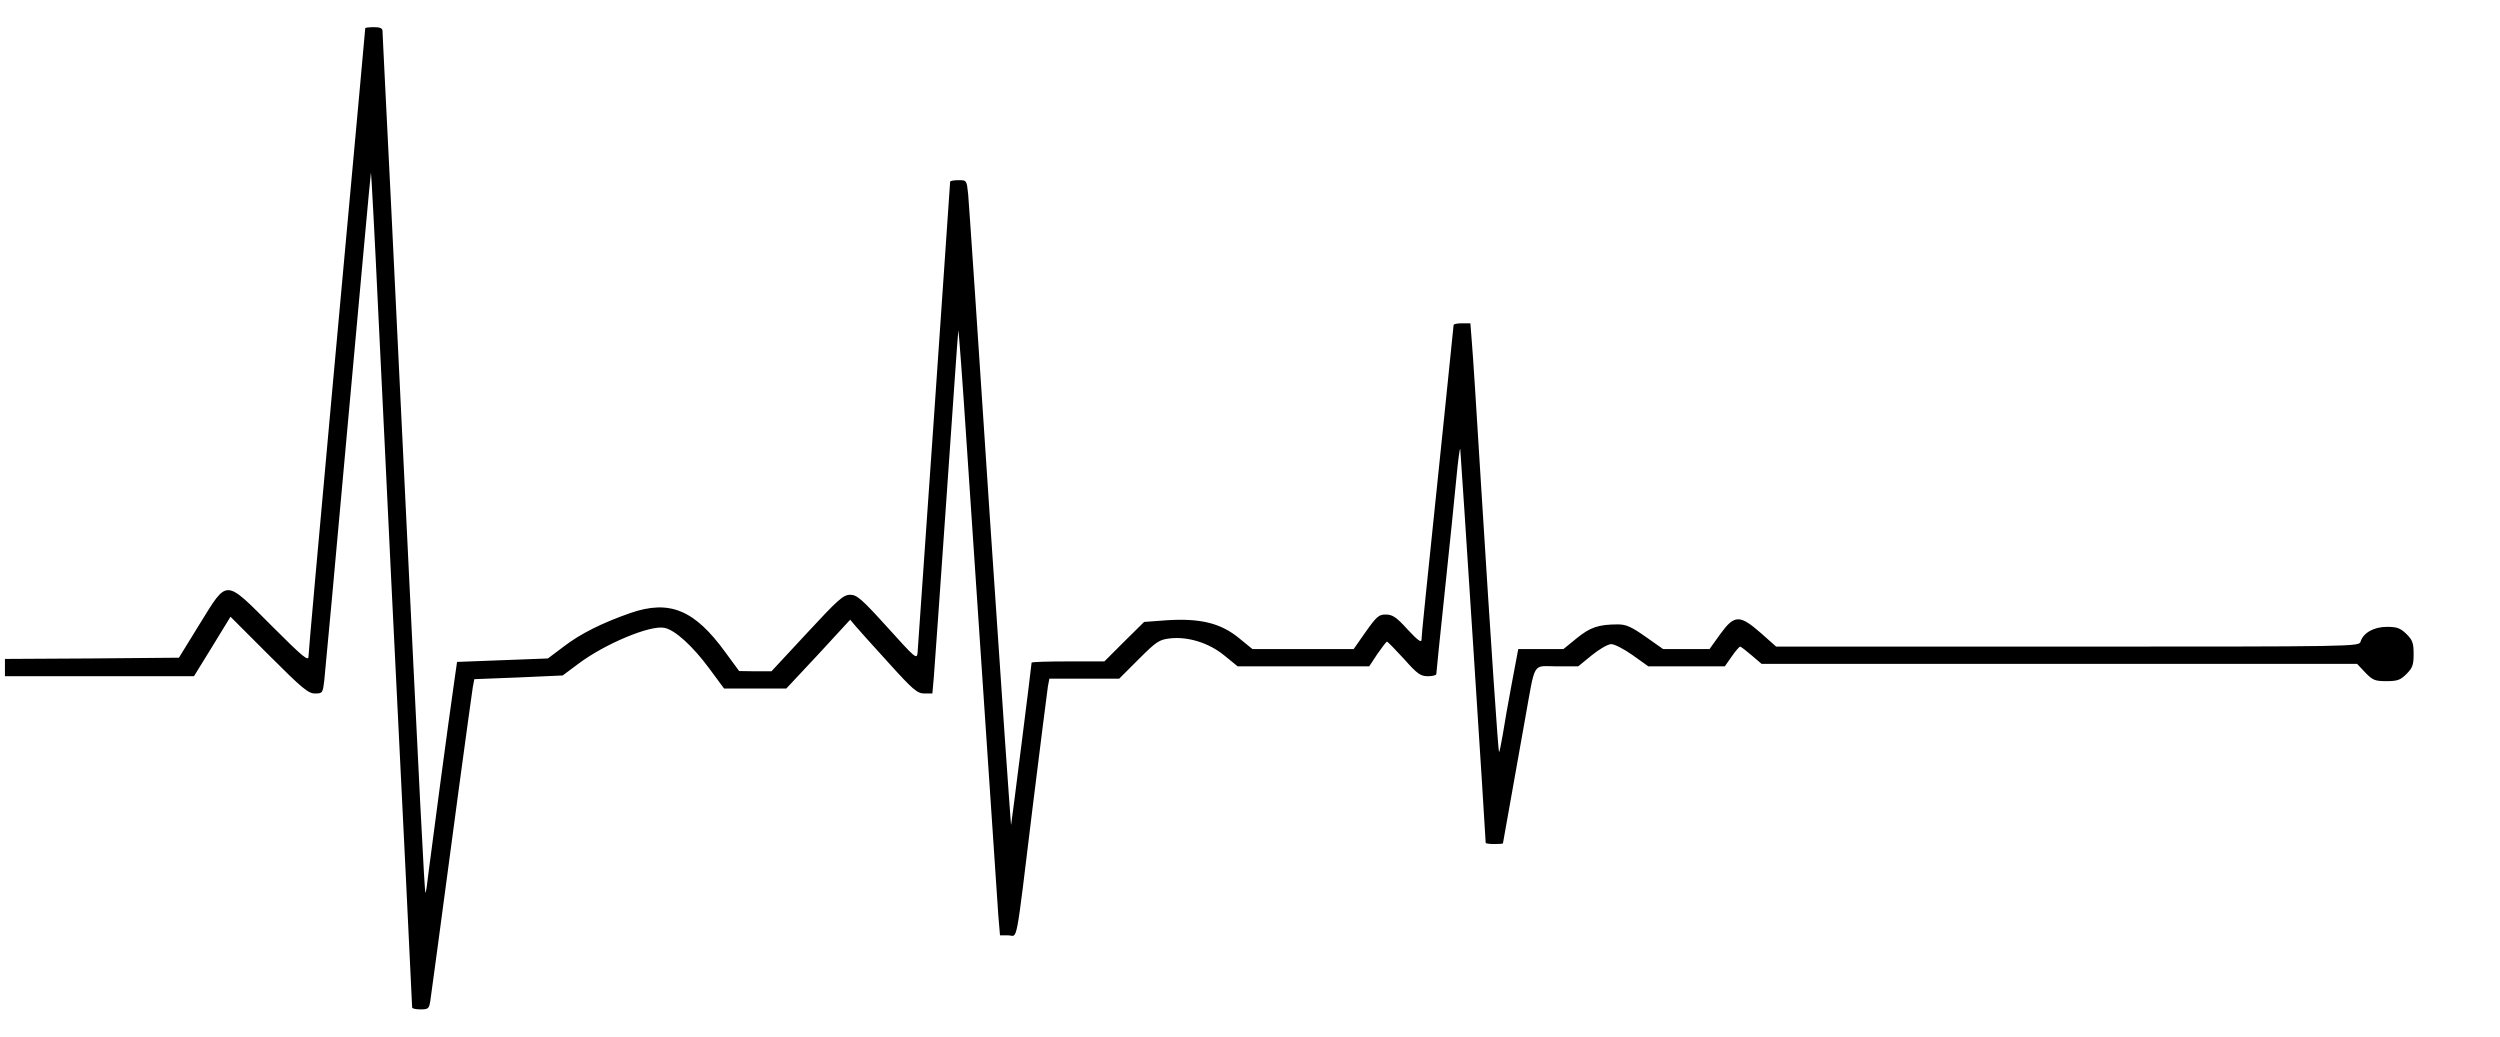 <?xml version="1.0" standalone="no"?>
<!DOCTYPE svg PUBLIC "-//W3C//DTD SVG 20010904//EN"
 "http://www.w3.org/TR/2001/REC-SVG-20010904/DTD/svg10.dtd">
<svg version="1.0" xmlns="http://www.w3.org/2000/svg"
 width="1013pt" height="420pt" viewBox="0 0 1013 420"
 preserveAspectRatio="xMidYMid meet">
<g transform="translate(0,420) scale(0.1,-0.1)"
fill="#000000" stroke="none">
<path d="M1480 4086 c0 -5 -14 -156 -135 -1481 -52 -572 -95 -1051 -95 -1065
0 -21 -23 -2 -148 123 -193 193 -179 192 -292 10 l-85 -138 -353 -3 -352 -2 0
-35 0 -35 383 0 383 0 74 120 74 121 156 -156 c134 -134 159 -155 186 -155 31
0 32 2 38 53 3 28 47 500 96 1047 50 547 91 1002 93 1010 1 8 15 -249 30 -570
16 -322 39 -805 52 -1075 46 -922 85 -1730 85 -1737 0 -5 15 -8 34 -8 32 0 35
3 40 37 6 40 32 235 116 863 28 206 53 389 56 407 l6 31 179 7 179 8 63 47
c106 80 291 158 349 146 43 -8 116 -75 183 -166 l59 -80 126 0 126 0 130 139
129 140 20 -24 c11 -13 71 -80 134 -149 101 -112 118 -126 147 -126 l32 0 6
68 c3 37 26 362 51 722 25 360 46 666 48 680 1 14 17 -200 35 -475 84 -1252
122 -1816 127 -1892 l7 -83 33 0 c40 0 28 -65 100 525 31 248 58 465 61 483
l6 32 142 0 141 0 79 79 c71 71 83 79 125 84 74 9 160 -18 222 -69 l54 -44
266 0 267 0 33 50 c19 27 36 50 39 50 3 0 34 -32 69 -70 54 -61 67 -70 97 -70
19 0 34 4 34 9 0 5 15 154 34 332 19 178 40 385 47 459 7 74 14 128 16 120 2
-12 103 -1573 103 -1595 0 -3 16 -5 35 -5 19 0 35 1 35 3 0 2 20 113 89 500
44 244 28 217 130 217 l86 0 55 45 c31 25 65 45 79 45 13 0 52 -20 87 -45 l63
-45 155 0 155 0 28 40 c15 22 31 40 34 40 3 0 24 -16 46 -35 l41 -35 1207 0
1206 0 33 -35 c30 -31 39 -35 85 -35 45 0 57 4 82 29 25 25 29 37 29 81 0 44
-4 56 -29 81 -25 24 -38 29 -79 29 -53 0 -96 -24 -107 -60 -6 -20 -20 -20
-1187 -20 l-1181 0 -62 55 c-86 75 -107 75 -165 -5 l-43 -60 -94 0 -94 0 -71
50 c-57 40 -79 50 -112 50 -79 0 -113 -12 -167 -56 l-54 -44 -91 0 -92 0 -26
-138 c-14 -75 -31 -170 -37 -210 -7 -40 -13 -71 -15 -69 -3 3 -31 409 -74
1102 -16 264 -32 515 -36 558 l-6 77 -34 0 c-19 0 -34 -3 -34 -7 0 -3 -16
-157 -35 -342 -83 -799 -95 -916 -95 -933 0 -14 -16 -2 -56 41 -46 51 -62 61
-89 61 -28 0 -37 -8 -81 -70 l-49 -70 -205 0 -205 0 -54 44 c-74 61 -156 81
-290 73 l-95 -7 -81 -80 -80 -80 -148 0 c-81 0 -147 -2 -147 -5 0 -10 -81
-650 -83 -658 -1 -4 -40 556 -86 1245 -45 689 -85 1279 -88 1311 -6 57 -6 57
-39 57 -19 0 -34 -3 -34 -6 0 -9 -129 -1873 -132 -1909 -3 -28 -9 -22 -122
103 -105 116 -124 132 -151 132 -28 0 -49 -19 -175 -155 l-144 -155 -66 0 -65
1 -55 75 c-126 174 -227 215 -386 160 -112 -39 -203 -84 -270 -136 l-64 -48
-184 -7 -184 -7 -11 -77 c-22 -151 -91 -668 -103 -764 -6 -53 -12 -96 -14 -94
-4 4 -21 341 -94 1852 -33 682 -64 1326 -70 1432 -5 105 -10 198 -10 207 0 12
-10 16 -35 16 -19 0 -35 -2 -35 -4z"/>
</g>
</svg>
